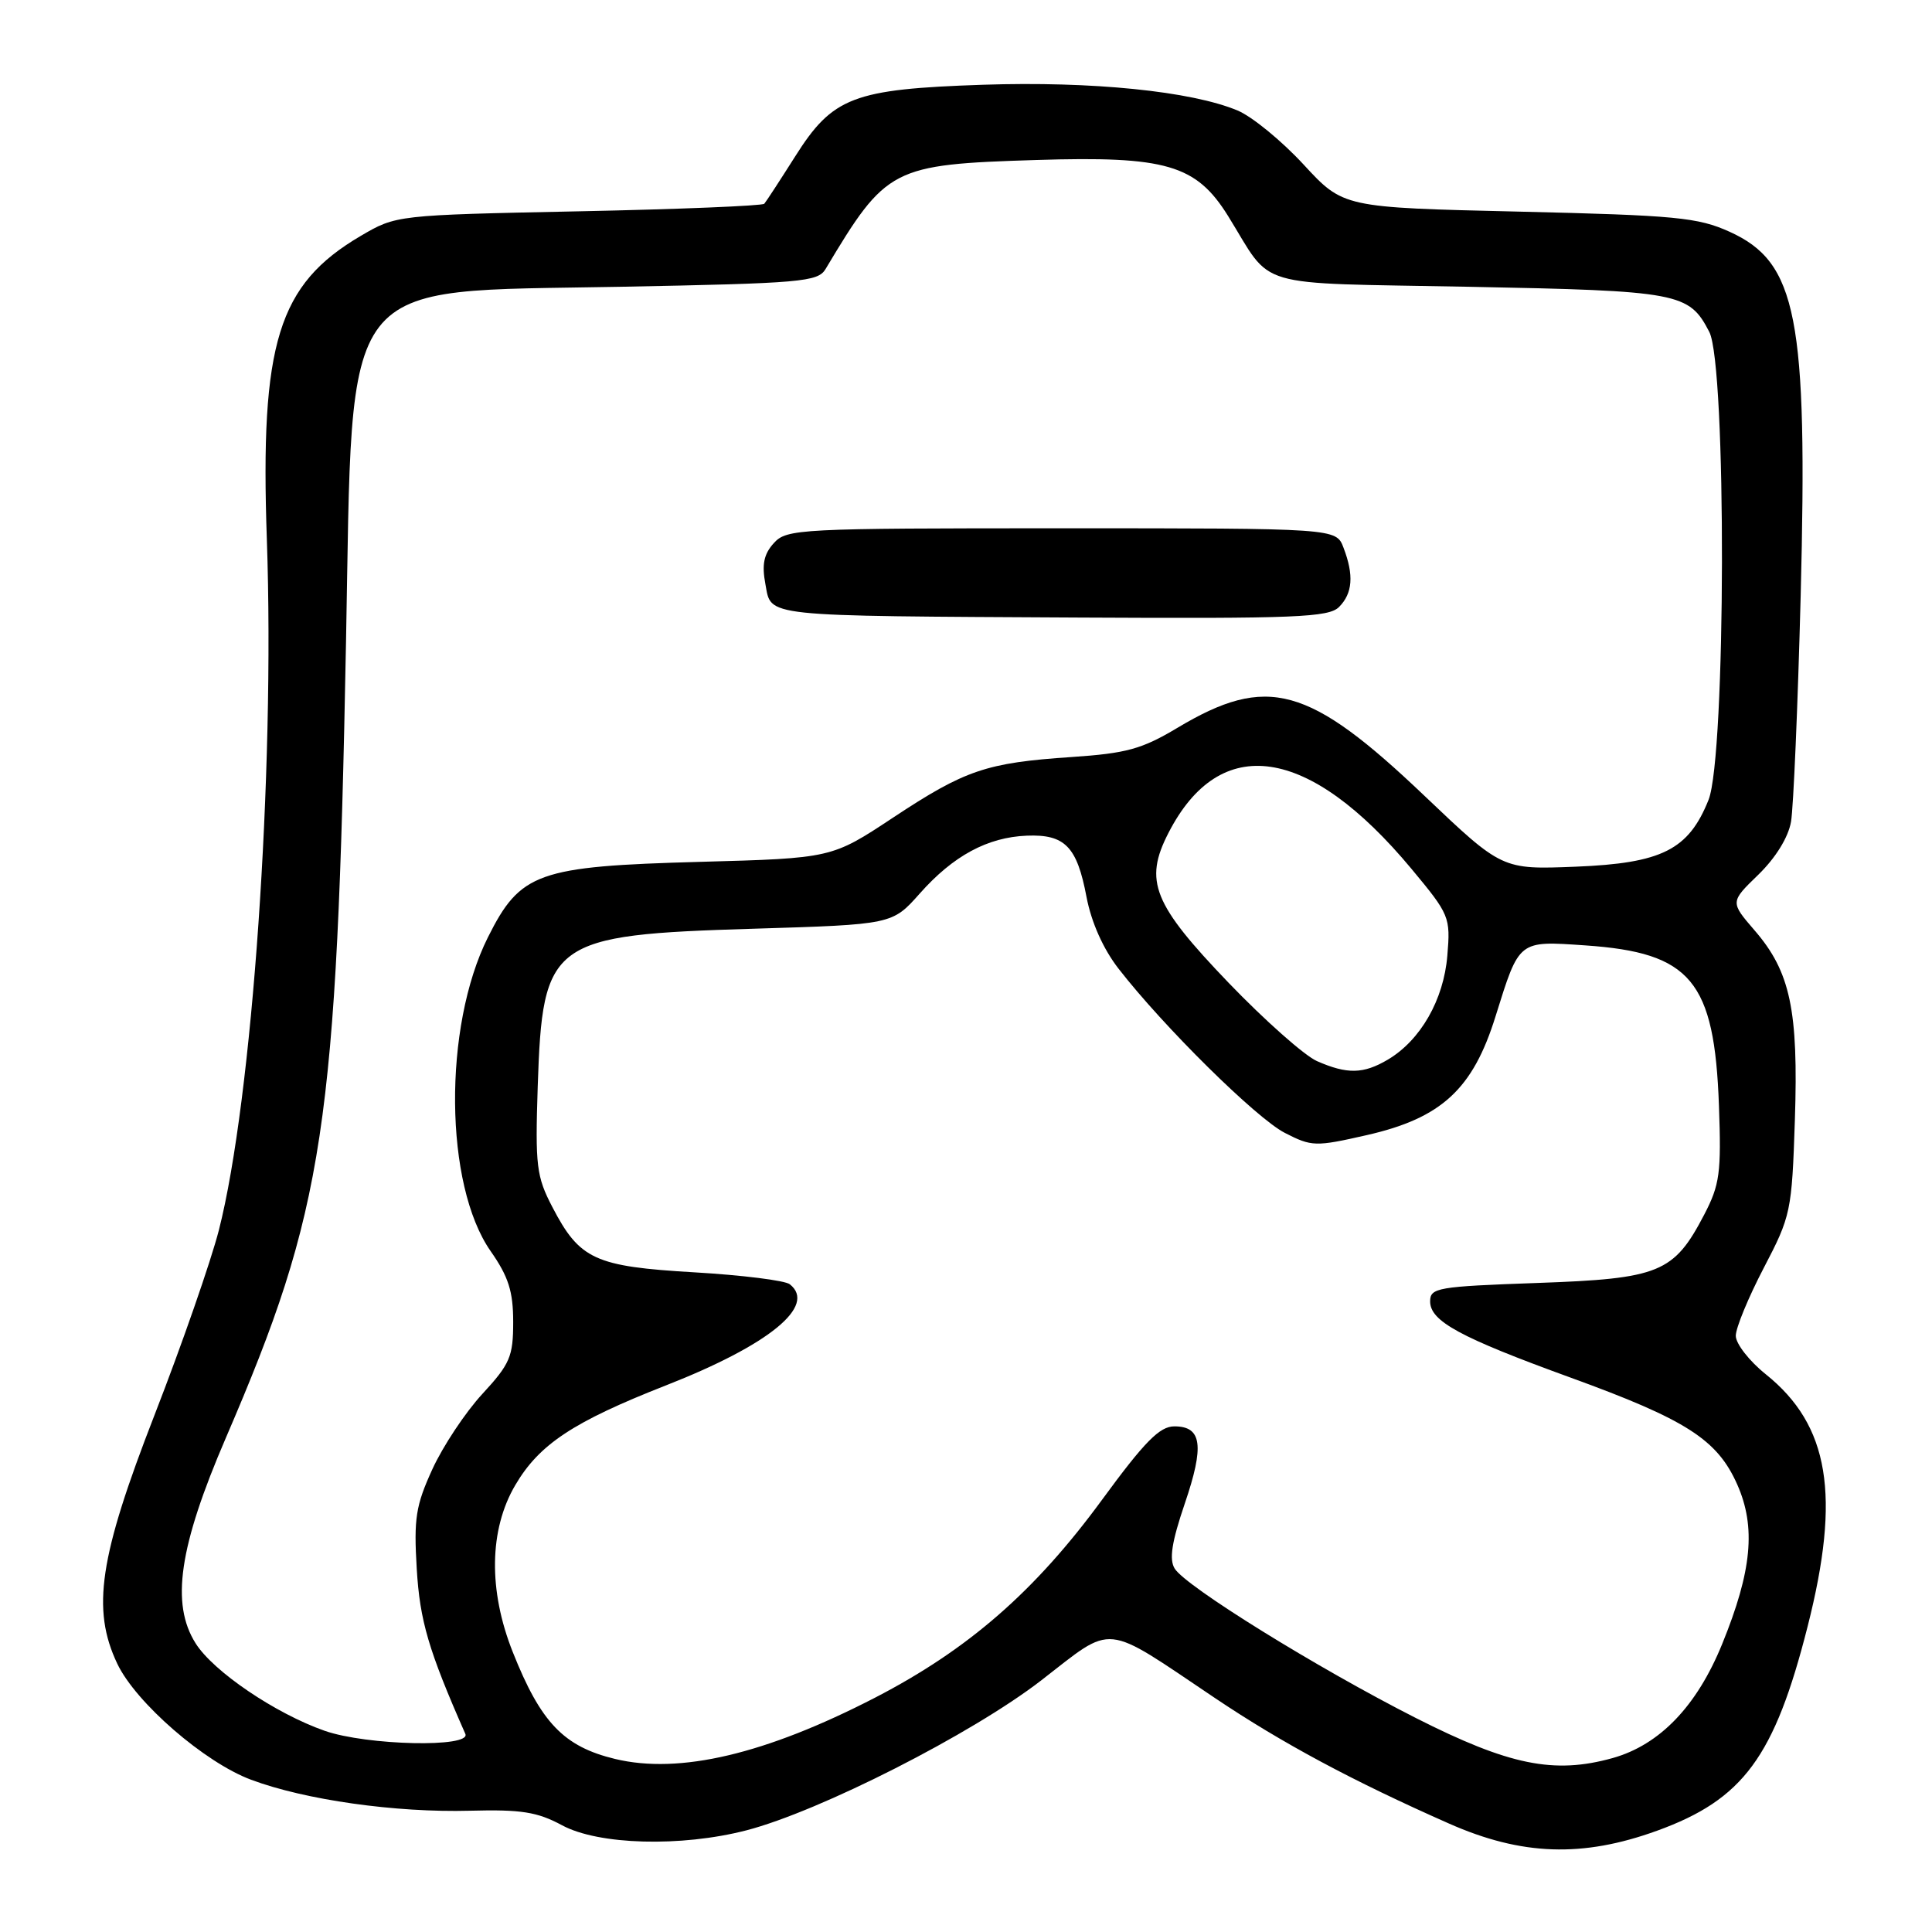 <?xml version="1.0" encoding="UTF-8" standalone="no"?>
<!DOCTYPE svg PUBLIC "-//W3C//DTD SVG 1.1//EN" "http://www.w3.org/Graphics/SVG/1.1/DTD/svg11.dtd" >
<svg xmlns="http://www.w3.org/2000/svg" xmlns:xlink="http://www.w3.org/1999/xlink" version="1.1" viewBox="0 0 256 256">
 <g >
 <path fill="currentColor"
d=" M 219.57 242.58 C 230.99 238.44 235.13 232.81 239.52 215.51 C 243.93 198.14 242.39 188.86 233.99 182.11 C 231.79 180.35 230.00 178.05 230.00 177.00 C 230.00 175.95 231.67 171.91 233.71 168.00 C 237.30 161.13 237.43 160.52 237.83 148.42 C 238.31 133.85 237.23 128.76 232.50 123.29 C 229.25 119.52 229.25 119.52 232.99 115.90 C 235.28 113.67 236.96 110.96 237.32 108.88 C 237.64 107.02 238.22 93.53 238.60 78.90 C 239.54 42.06 238.12 34.75 229.18 30.71 C 224.98 28.81 222.10 28.53 201.25 28.04 C 177.99 27.50 177.99 27.50 172.73 21.80 C 169.83 18.66 165.90 15.44 163.98 14.64 C 157.86 12.08 144.68 10.75 130.26 11.23 C 113.02 11.81 110.34 12.84 105.33 20.78 C 103.34 23.92 101.51 26.73 101.27 27.00 C 101.03 27.27 89.96 27.73 76.67 28.00 C 52.50 28.50 52.50 28.50 47.78 31.27 C 36.85 37.70 34.45 45.46 35.36 71.50 C 36.43 102.50 33.44 145.61 29.00 163.01 C 27.94 167.13 24.11 178.16 20.47 187.51 C 13.15 206.32 12.11 213.22 15.54 220.45 C 17.99 225.61 27.11 233.53 33.26 235.82 C 40.41 238.50 52.42 240.20 62.30 239.93 C 69.06 239.75 71.19 240.09 74.46 241.85 C 79.29 244.47 90.23 244.77 98.90 242.53 C 108.62 240.01 128.79 229.75 137.94 222.68 C 147.74 215.10 145.98 214.92 161.02 225.02 C 169.91 230.99 179.28 236.01 192.00 241.63 C 201.63 245.89 209.70 246.16 219.57 242.58 Z  M 81.50 233.07 C 74.70 231.43 71.66 228.26 67.95 218.92 C 64.69 210.73 64.81 202.68 68.28 196.78 C 71.46 191.37 75.94 188.40 88.27 183.56 C 101.94 178.20 108.26 173.02 104.65 170.17 C 104.02 169.67 98.33 168.96 92.00 168.59 C 78.82 167.82 76.81 166.90 73.19 159.94 C 71.08 155.89 70.91 154.49 71.25 144.00 C 71.89 124.63 72.92 123.88 99.87 123.06 C 118.23 122.50 118.23 122.50 121.87 118.40 C 126.31 113.39 130.85 110.94 136.06 110.73 C 141.11 110.53 142.71 112.17 143.97 118.86 C 144.61 122.21 146.18 125.74 148.21 128.35 C 154.15 136.01 166.46 148.17 170.24 150.11 C 173.81 151.94 174.29 151.96 181.10 150.41 C 191.00 148.16 195.17 144.32 198.17 134.66 C 201.34 124.51 201.15 124.66 210.07 125.27 C 224.07 126.23 227.17 129.95 227.77 146.50 C 228.09 155.42 227.88 156.98 225.82 160.94 C 221.79 168.66 219.91 169.43 203.68 170.00 C 190.47 170.47 189.50 170.63 189.50 172.44 C 189.50 175.07 193.44 177.21 208.11 182.54 C 223.46 188.12 227.56 190.75 230.20 196.72 C 232.69 202.35 232.14 208.16 228.20 217.83 C 224.85 226.07 219.92 231.20 213.69 232.95 C 205.92 235.12 199.97 233.91 187.60 227.64 C 174.57 221.03 157.10 210.21 155.65 207.84 C 154.90 206.63 155.26 204.32 156.98 199.26 C 159.61 191.55 159.26 189.00 155.61 189.00 C 153.66 189.00 151.68 191.01 146.01 198.75 C 137.13 210.87 128.29 218.57 115.95 224.95 C 101.44 232.44 90.04 235.13 81.50 233.07 Z  M 43.02 229.34 C 36.49 227.05 28.28 221.49 25.92 217.75 C 22.61 212.50 23.72 204.93 29.92 190.54 C 43.01 160.15 44.63 149.42 45.85 85.00 C 46.78 35.79 44.51 38.72 82.21 38.00 C 106.23 37.54 108.37 37.35 109.39 35.65 C 117.45 22.17 118.15 21.80 137.30 21.20 C 154.51 20.66 158.49 21.82 162.72 28.61 C 168.80 38.40 165.51 37.44 194.66 38.00 C 222.52 38.54 223.80 38.78 226.49 43.98 C 228.79 48.43 228.70 100.20 226.39 105.99 C 223.74 112.61 220.21 114.38 208.80 114.84 C 199.03 115.23 199.03 115.23 188.76 105.46 C 173.40 90.83 167.92 89.32 156.00 96.45 C 151.30 99.26 149.26 99.82 142.00 100.31 C 130.68 101.07 127.89 102.02 118.32 108.35 C 110.20 113.72 110.20 113.72 92.76 114.20 C 71.23 114.79 68.95 115.61 64.65 124.20 C 58.70 136.10 58.88 157.00 65.01 165.78 C 67.38 169.17 68.00 171.12 68.00 175.17 C 68.00 179.76 67.58 180.73 63.91 184.71 C 61.66 187.15 58.68 191.64 57.29 194.68 C 55.09 199.49 54.82 201.21 55.22 207.86 C 55.63 214.77 56.77 218.65 61.66 229.75 C 62.48 231.60 48.61 231.29 43.02 229.34 Z  M 177.43 80.43 C 179.23 78.62 179.42 76.22 178.02 72.57 C 177.05 70.00 177.05 70.00 140.68 70.00 C 105.83 70.00 104.24 70.08 102.54 71.96 C 101.21 73.42 100.93 74.80 101.42 77.40 C 102.24 81.78 100.53 81.60 143.18 81.83 C 171.71 81.98 176.06 81.80 177.43 80.43 Z  M 174.50 140.60 C 172.85 139.87 167.59 135.21 162.81 130.24 C 152.79 119.80 151.55 116.74 154.82 110.38 C 161.66 97.03 173.41 98.77 187.03 115.13 C 192.07 121.19 192.21 121.51 191.78 126.62 C 191.30 132.48 188.23 137.84 183.89 140.41 C 180.66 142.32 178.50 142.36 174.50 140.60 Z "/>
</g>
</svg>